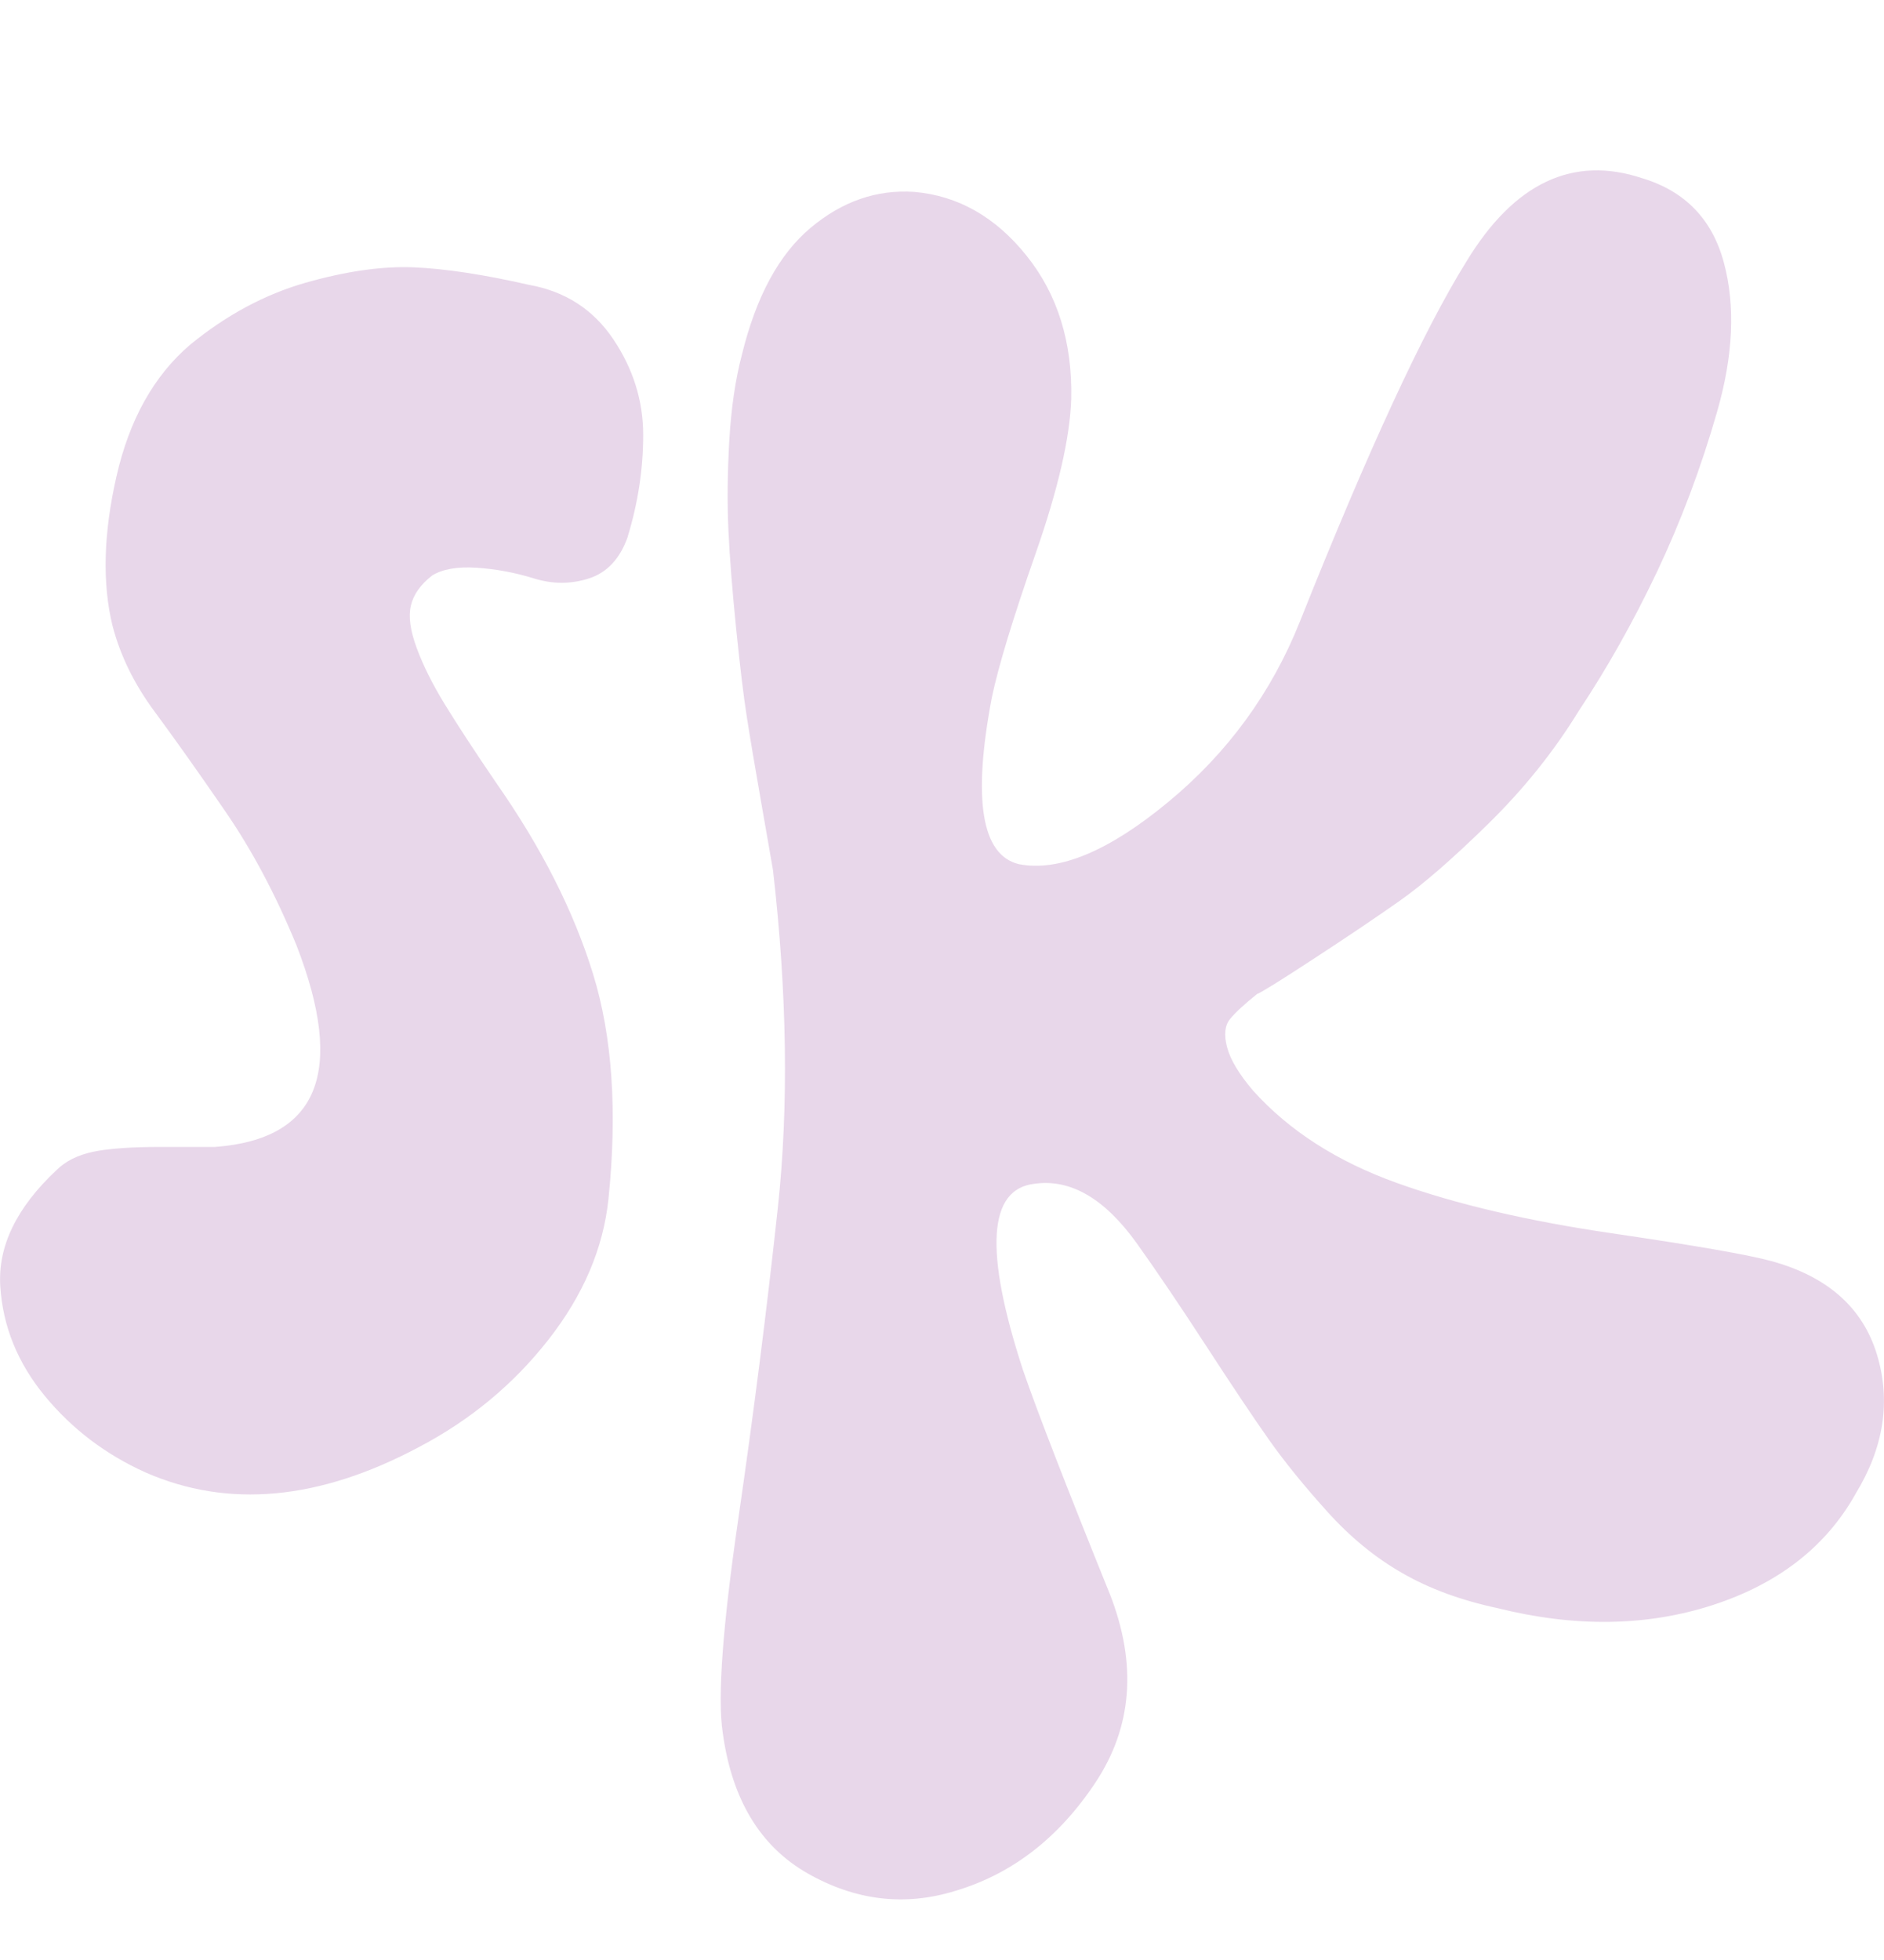 <?xml version="1.0" encoding="UTF-8"?>
<svg id="Layer_1" data-name="Layer 1" xmlns="http://www.w3.org/2000/svg" viewBox="0 0 265.06 275.62">
  <defs>
    <style>
      .cls-1 {
        fill: #E8D7EA;
        stroke-width: 0px;
      }
    </style>
  </defs>
  <path class="cls-1" d="m88.32,75.49c-1.09,3.09-2.91,5.04-5.45,5.86-2.54.82-5.13.82-7.76,0-2.64-.82-5.32-1.32-8.04-1.5-2.72-.18-4.81.19-6.27,1.09-1.63,1.27-2.63,2.68-2.99,4.22-.37,1.54-.09,3.54.82,5.99.91,2.46,2.22,5.09,3.95,7.91,1.73,2.82,4.13,6.5,7.22,11.03,6.36,9.09,10.9,18.03,13.62,26.84,2.73,8.81,3.45,19.4,2.18,31.74-.73,6.91-3.54,13.49-8.45,19.76-4.9,6.26-10.99,11.31-18.26,15.12-13.99,7.45-26.8,8.63-38.42,3.54-5.64-2.54-10.35-6.13-14.17-10.76-3.81-4.63-5.9-9.77-6.26-15.4-.36-5.63,2.27-11.07,7.9-16.35,1.27-1.27,3-2.13,5.17-2.59,2.18-.45,5.36-.68,9.54-.68h7.63c14.53-1.09,18.35-10.53,11.44-28.34-2.91-7.09-6.26-13.4-10.08-18.94-3.81-5.54-7.13-10.22-9.95-14.03-2.82-3.82-4.77-7.81-5.86-11.99-1.46-5.99-1.27-12.98.55-20.98,1.81-7.99,5.26-14.17,10.35-18.53,5.09-4.17,10.5-7.08,16.21-8.72,5.72-1.63,10.81-2.36,15.26-2.18,4.45.19,9.85,1.01,16.21,2.46,5.09.91,9.04,3.45,11.86,7.63,2.81,4.18,4.22,8.68,4.22,13.48s-.73,9.58-2.18,14.31Zm172.75,134.6c-4.18,7.46-10.9,12.67-20.16,15.67-9.27,2.99-19.35,3.13-30.25.41-5.09-1.09-9.54-2.72-13.35-4.91-3.82-2.18-7.36-5.08-10.63-8.72-3.27-3.63-5.99-6.99-8.17-10.08-2.18-3.09-5.13-7.5-8.85-13.22-3.72-5.72-6.95-10.49-9.67-14.3-4.54-6.36-9.36-9.17-14.44-8.45-6.54.73-7.09,9.45-1.64,26.16,2,5.82,6.09,16.35,12.26,31.61,3.82,9.81,3.13,18.62-2.04,26.43-5.18,7.81-11.76,12.89-19.76,15.26-7.08,2.18-13.99,1.36-20.71-2.45-6.72-3.81-10.72-10.45-11.99-19.89-.73-4.91,0-14.85,2.18-29.84,2.18-14.99,4.04-29.6,5.58-43.87,1.54-14.26,1.32-30.11-.68-47.55-.18-1.09-.73-4.22-1.64-9.4-.91-5.17-1.59-9.22-2.04-12.12-.46-2.91-.95-7.04-1.5-12.4-.54-5.36-.91-9.99-1.09-13.89-.18-3.91-.13-8.13.13-12.67.27-4.54.86-8.54,1.77-11.99,2-8.17,5.22-14.12,9.68-17.85,4.44-3.72,9.3-5.4,14.58-5.04,6.17.54,11.44,3.54,15.8,8.99,4.36,5.45,6.45,12.17,6.27,20.16-.18,5.45-1.86,12.72-5.04,21.8-3.18,9.09-5.22,15.81-6.13,20.17-2.73,14.35-1.46,22.16,3.81,23.43,5.63,1.09,12.62-1.81,20.98-8.72,8.36-6.9,14.53-15.35,18.53-25.34,9.62-24.15,17.44-41.05,23.44-50.68,6.72-11.08,14.99-14.99,24.79-11.72,5.99,1.82,9.81,5.77,11.44,11.85,1.64,6.09,1.32,13.08-.95,20.98-2.27,7.91-5.09,15.4-8.44,22.48-3.36,7.08-7.05,13.62-11.04,19.62-3.45,5.63-7.67,10.9-12.67,15.81-5,4.91-9.18,8.54-12.54,10.9-3.36,2.36-7.4,5.09-12.13,8.17-4.72,3.09-7.36,4.72-7.9,4.91-1.82,1.46-3.09,2.63-3.82,3.54-.73.91-.86,2.23-.4,3.95.45,1.73,1.67,3.77,3.68,6.13,5.08,5.63,11.81,9.94,20.16,12.94s18.44,5.36,30.25,7.09c11.81,1.73,19.34,3.04,22.62,3.95,7.81,2.18,12.71,6.54,14.71,13.08,1.99,6.54.99,13.08-3,19.62Z"/>
</svg>